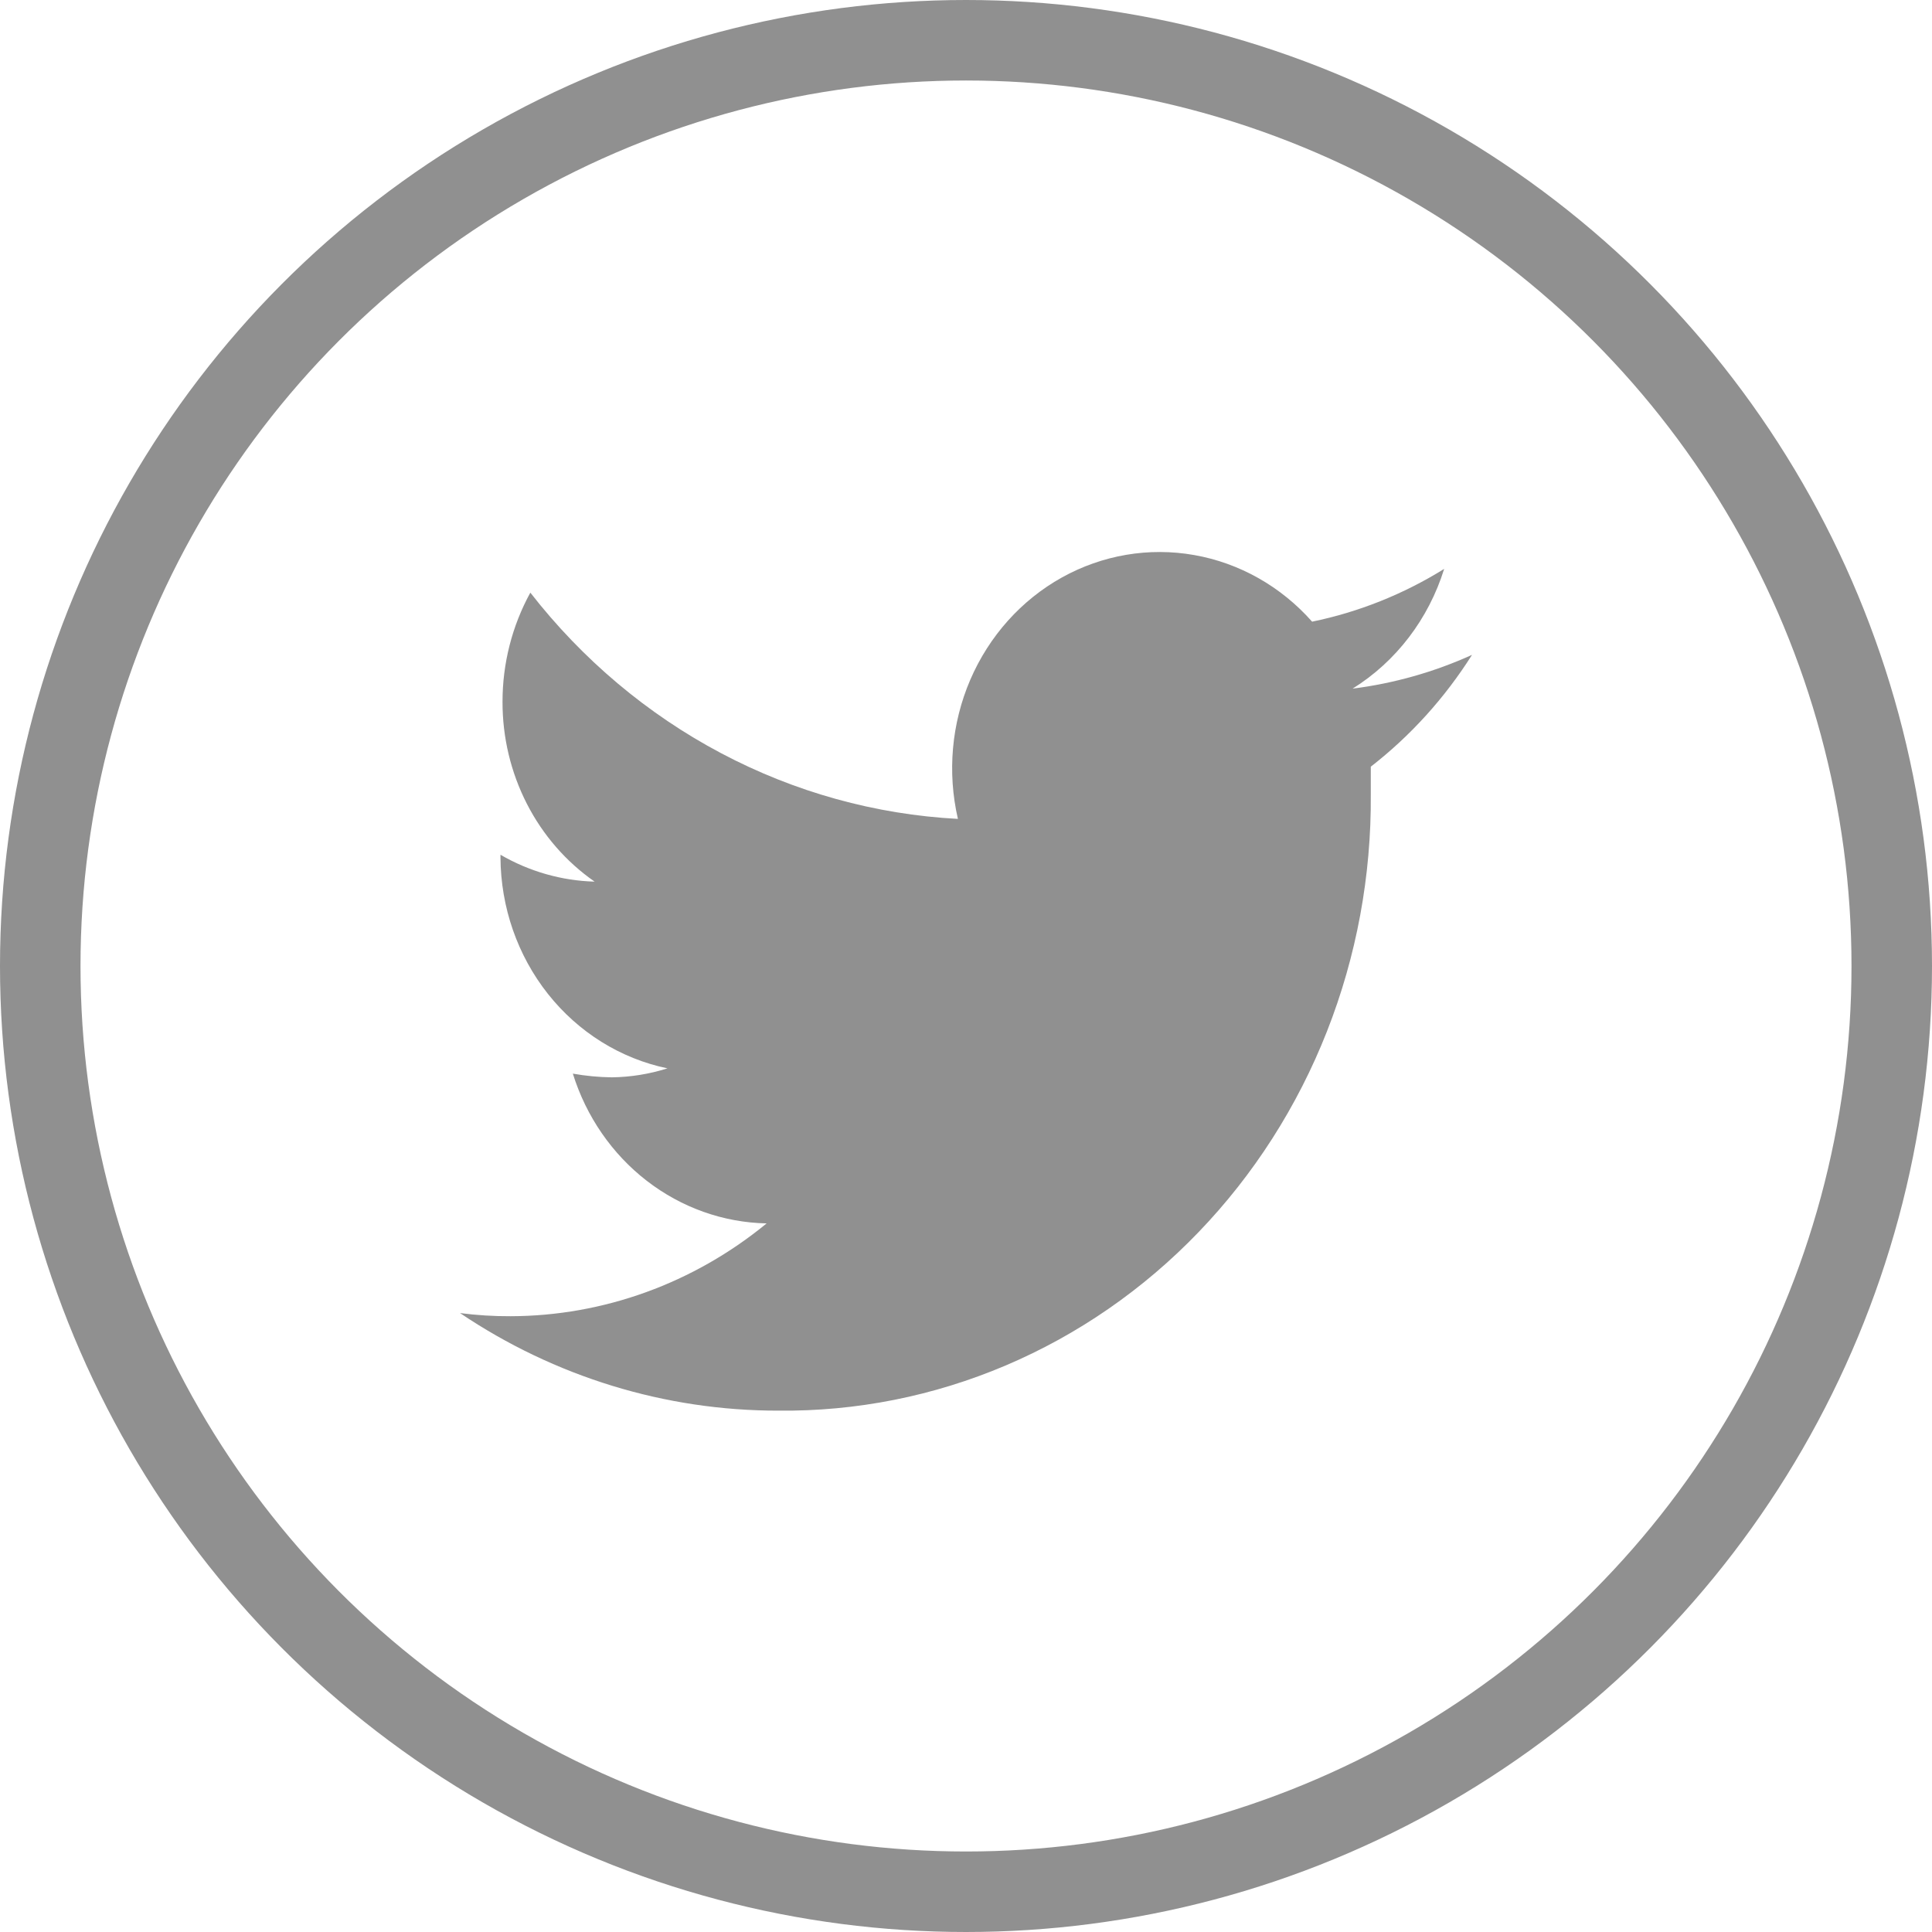 <svg width="48" height="48" viewBox="0 0 48 48" fill="none" xmlns="http://www.w3.org/2000/svg">
<circle cx="24" cy="24" r="23" stroke="#909090" stroke-width="2"/>
<path d="M36.572 16.27C35.627 16.698 34.627 16.98 33.605 17.109C34.684 16.437 35.492 15.38 35.88 14.134C34.866 14.764 33.757 15.207 32.599 15.445C31.825 14.57 30.795 13.988 29.67 13.79C28.544 13.591 27.388 13.788 26.381 14.348C25.374 14.909 24.575 15.802 24.107 16.887C23.64 17.973 23.532 19.189 23.799 20.345C21.749 20.237 19.744 19.681 17.914 18.712C16.084 17.744 14.47 16.385 13.176 14.724C12.723 15.55 12.484 16.485 12.485 17.436C12.483 18.32 12.691 19.19 13.09 19.97C13.489 20.75 14.068 21.414 14.773 21.904C13.953 21.881 13.151 21.652 12.434 21.236V21.302C12.441 22.54 12.857 23.738 13.613 24.693C14.369 25.648 15.418 26.301 16.583 26.543C16.134 26.685 15.669 26.76 15.2 26.766C14.876 26.762 14.552 26.731 14.232 26.674C14.564 27.739 15.206 28.67 16.069 29.337C16.932 30.004 17.973 30.374 19.047 30.395C17.233 31.883 14.994 32.695 12.686 32.701C12.266 32.703 11.846 32.677 11.429 32.623C13.785 34.209 16.531 35.05 19.336 35.047C21.272 35.068 23.192 34.687 24.985 33.925C26.777 33.164 28.407 32.038 29.777 30.613C31.148 29.189 32.232 27.494 32.967 25.627C33.702 23.761 34.072 21.76 34.057 19.742C34.057 19.52 34.057 19.284 34.057 19.048C35.044 18.281 35.895 17.341 36.572 16.27Z" fill="#909090"/>
</svg>
